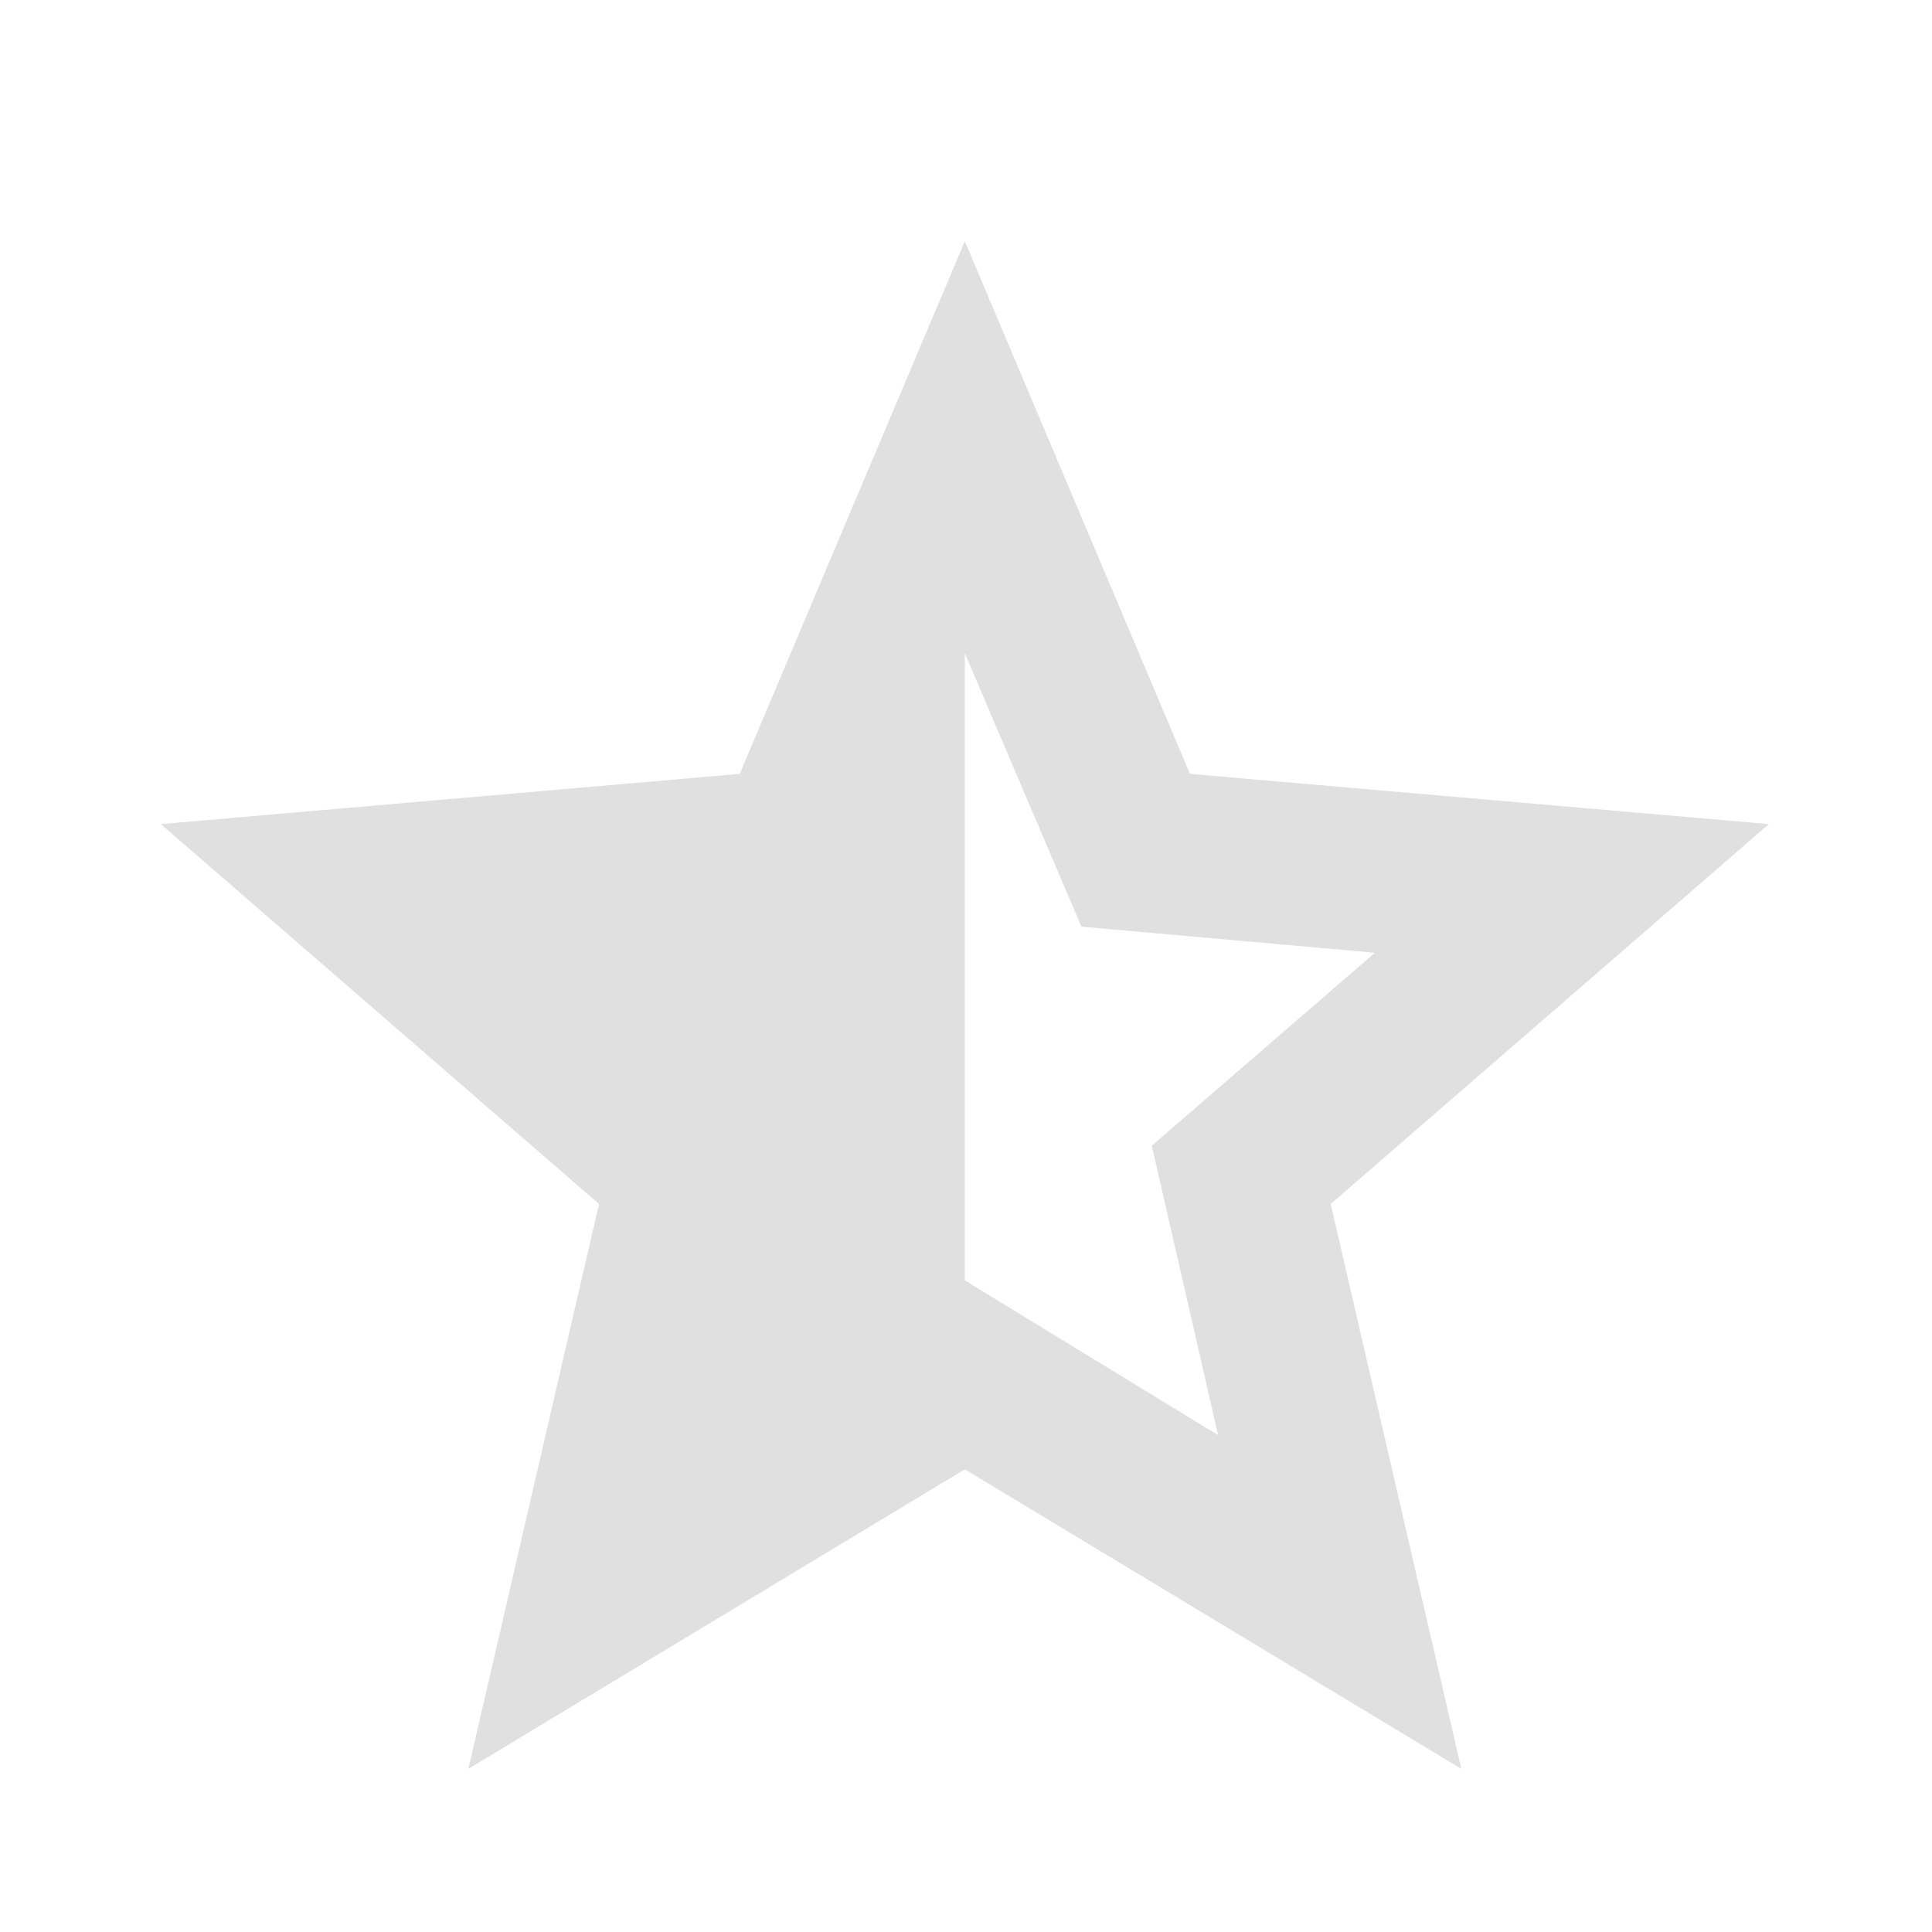 <svg width="38" height="38" viewBox="0 0 38 38" fill="none" xmlns="http://www.w3.org/2000/svg">
<mask id="mask0_50_191" style="mask-type:alpha" maskUnits="userSpaceOnUse" x="0" y="0" width="38" height="38">
<rect width="37.954" height="37.954" fill="#D9D9D9"/>
</mask>
<g mask="url(#mask0_50_191)">
<path d="M18.977 25.184L23.959 28.228L22.654 22.535L27.042 18.74L21.27 18.226L18.977 12.849V25.184ZM9.212 34.791L11.782 23.681L3.163 16.209L14.549 15.221L18.977 4.744L23.405 15.221L34.791 16.209L26.173 23.681L28.742 34.791L18.977 28.9L9.212 34.791Z" fill="#E0E0E0"/>
</g>
</svg>
